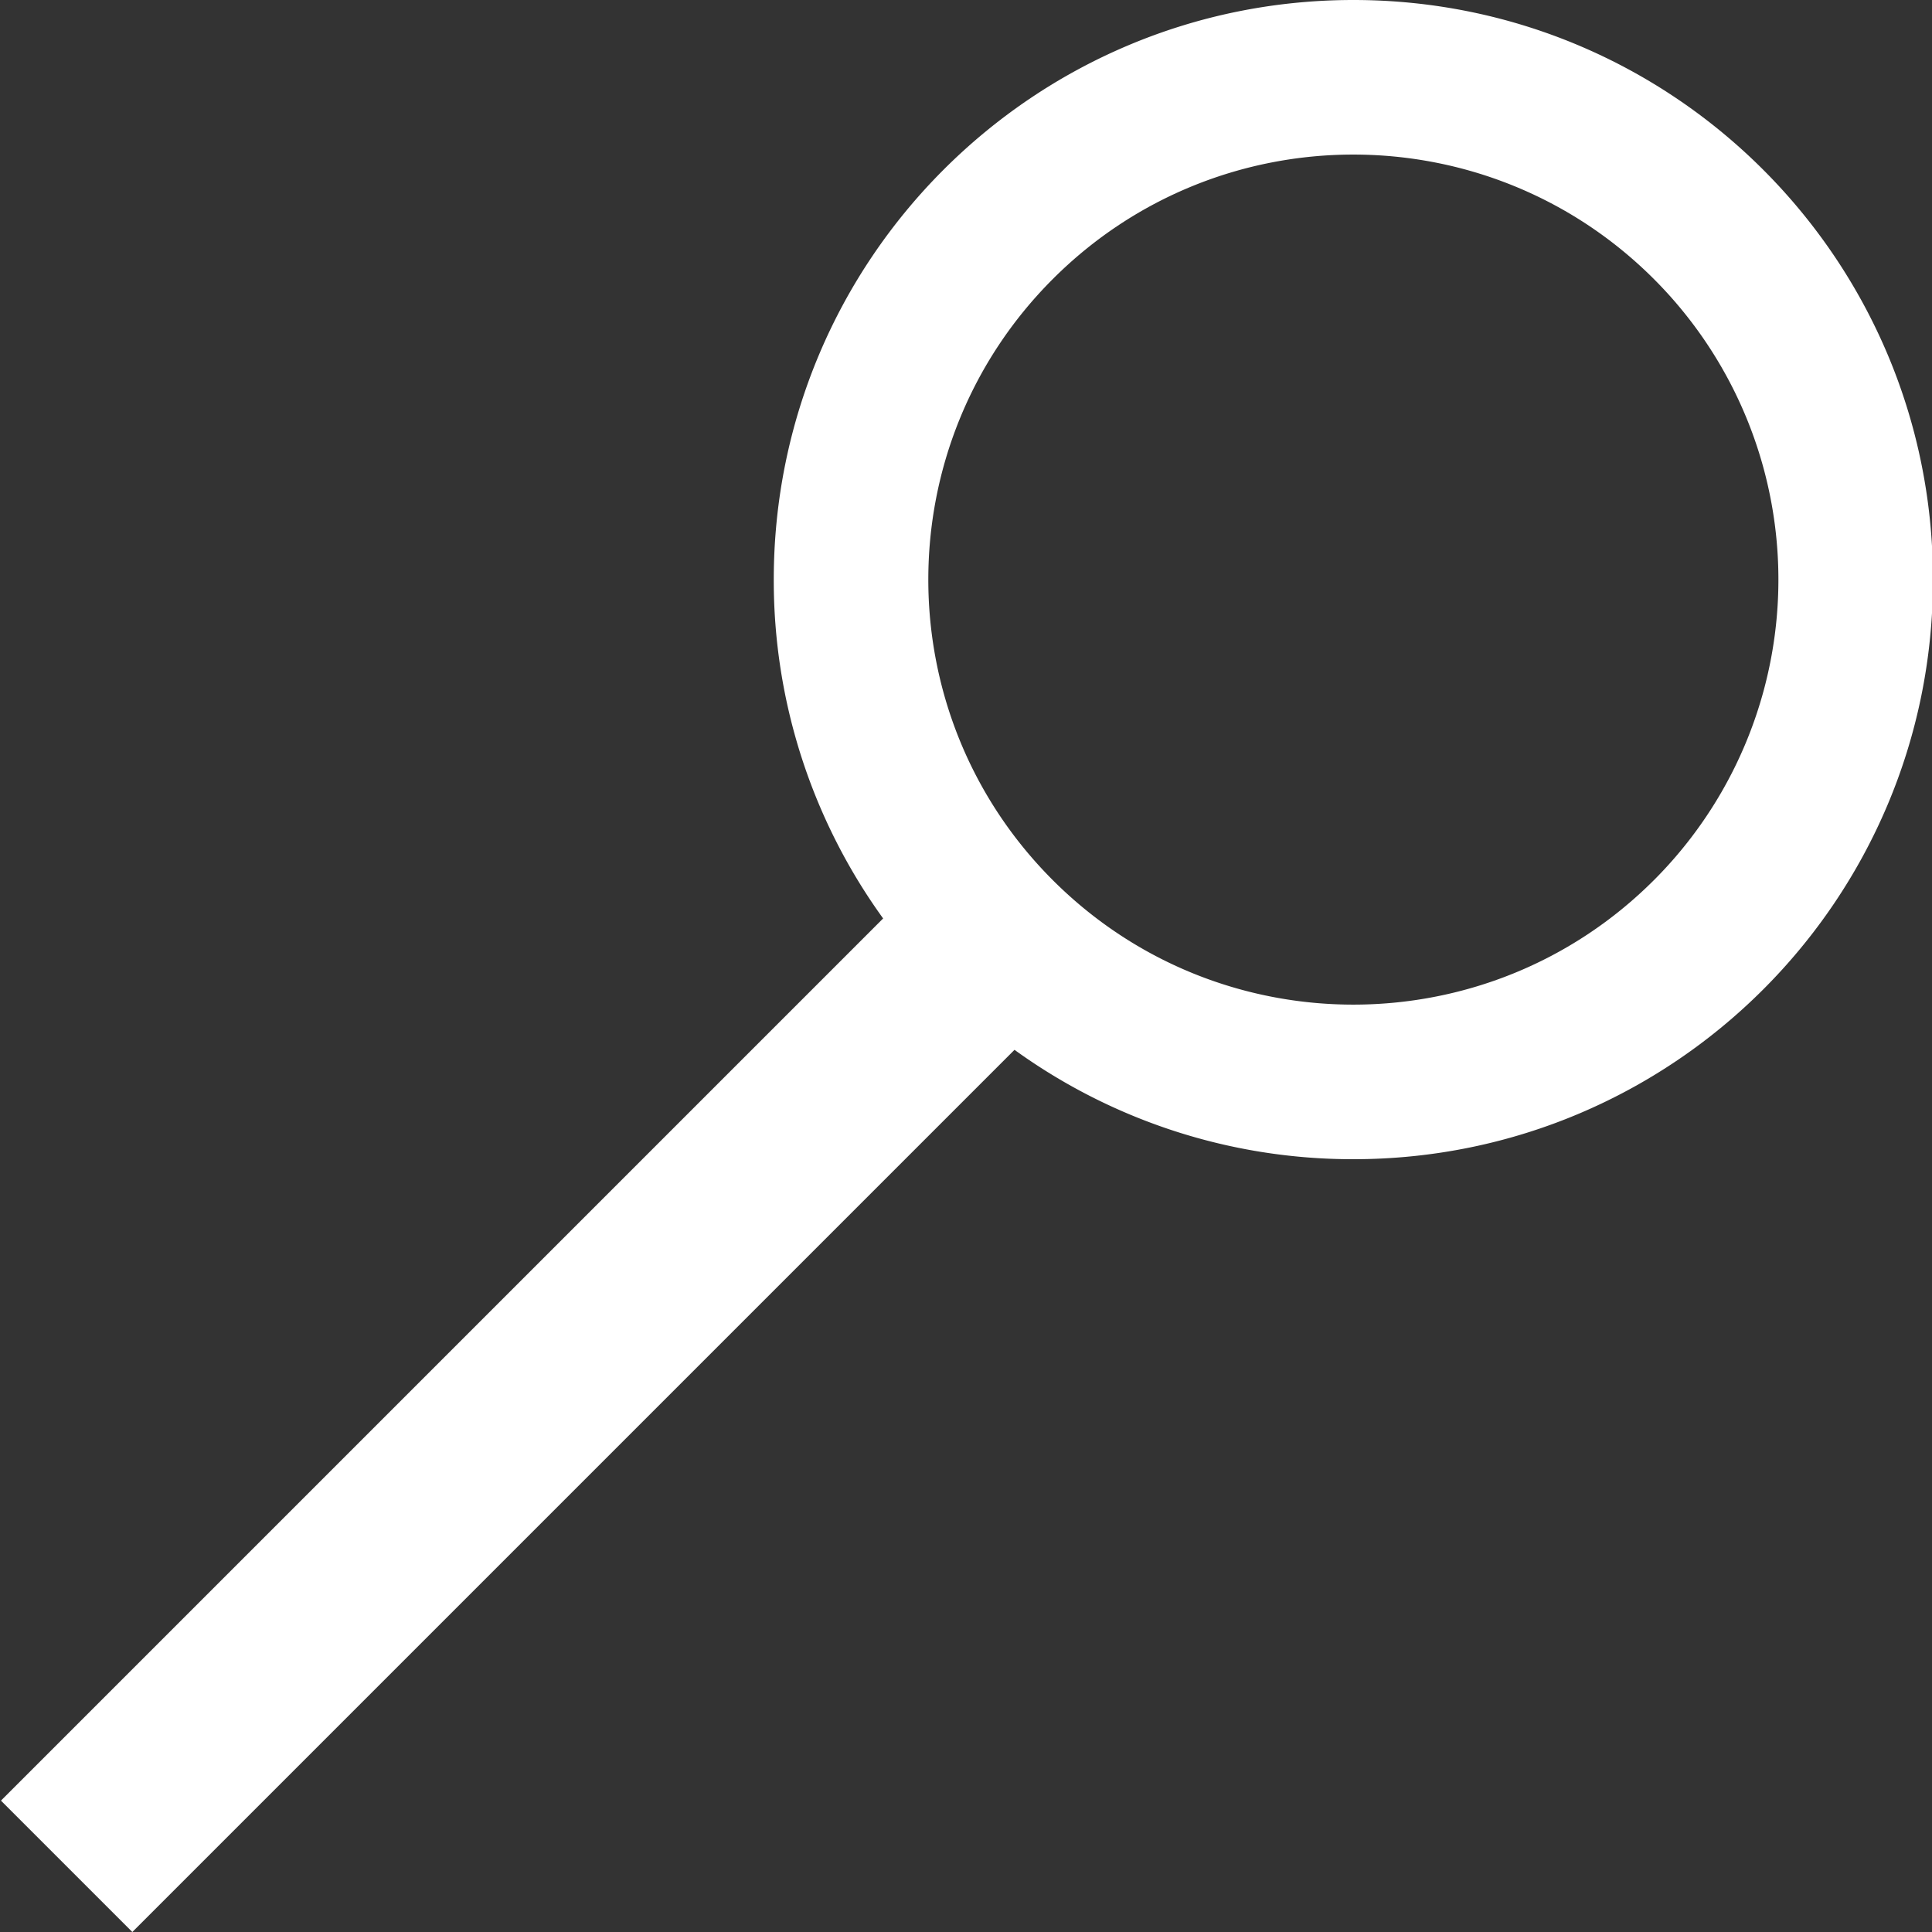 <svg xmlns="http://www.w3.org/2000/svg" viewBox="0 0 1000 1000">
  <rect x="0" y="0" width="1000" height="1000" fill="#333333" stroke="none"/>
  <defs>
    <style>
      .cls-1 {
        fill: #fff;
      }
    </style>
  </defs>
  <title>explore</title>
  <g id="explore">
    <path class="cls-1" d="M700.5,0c-165.69,0-300,134.31-300,300a298.64,298.64,0,0,0,56.61,175.39L.5,932l68,68L525.11,543.39A298.64,298.64,0,0,0,700.5,600c165.69,0,300-134.31,300-300S866.19,0,700.5,0ZM856.06,455.56c-85.92,85.91-225.21,85.91-311.13,0s-85.91-225.21,0-311.12,225.21-85.91,311.13,0a220,220,0,0,1,0,311.13Z"/>
  </g>
</svg>
